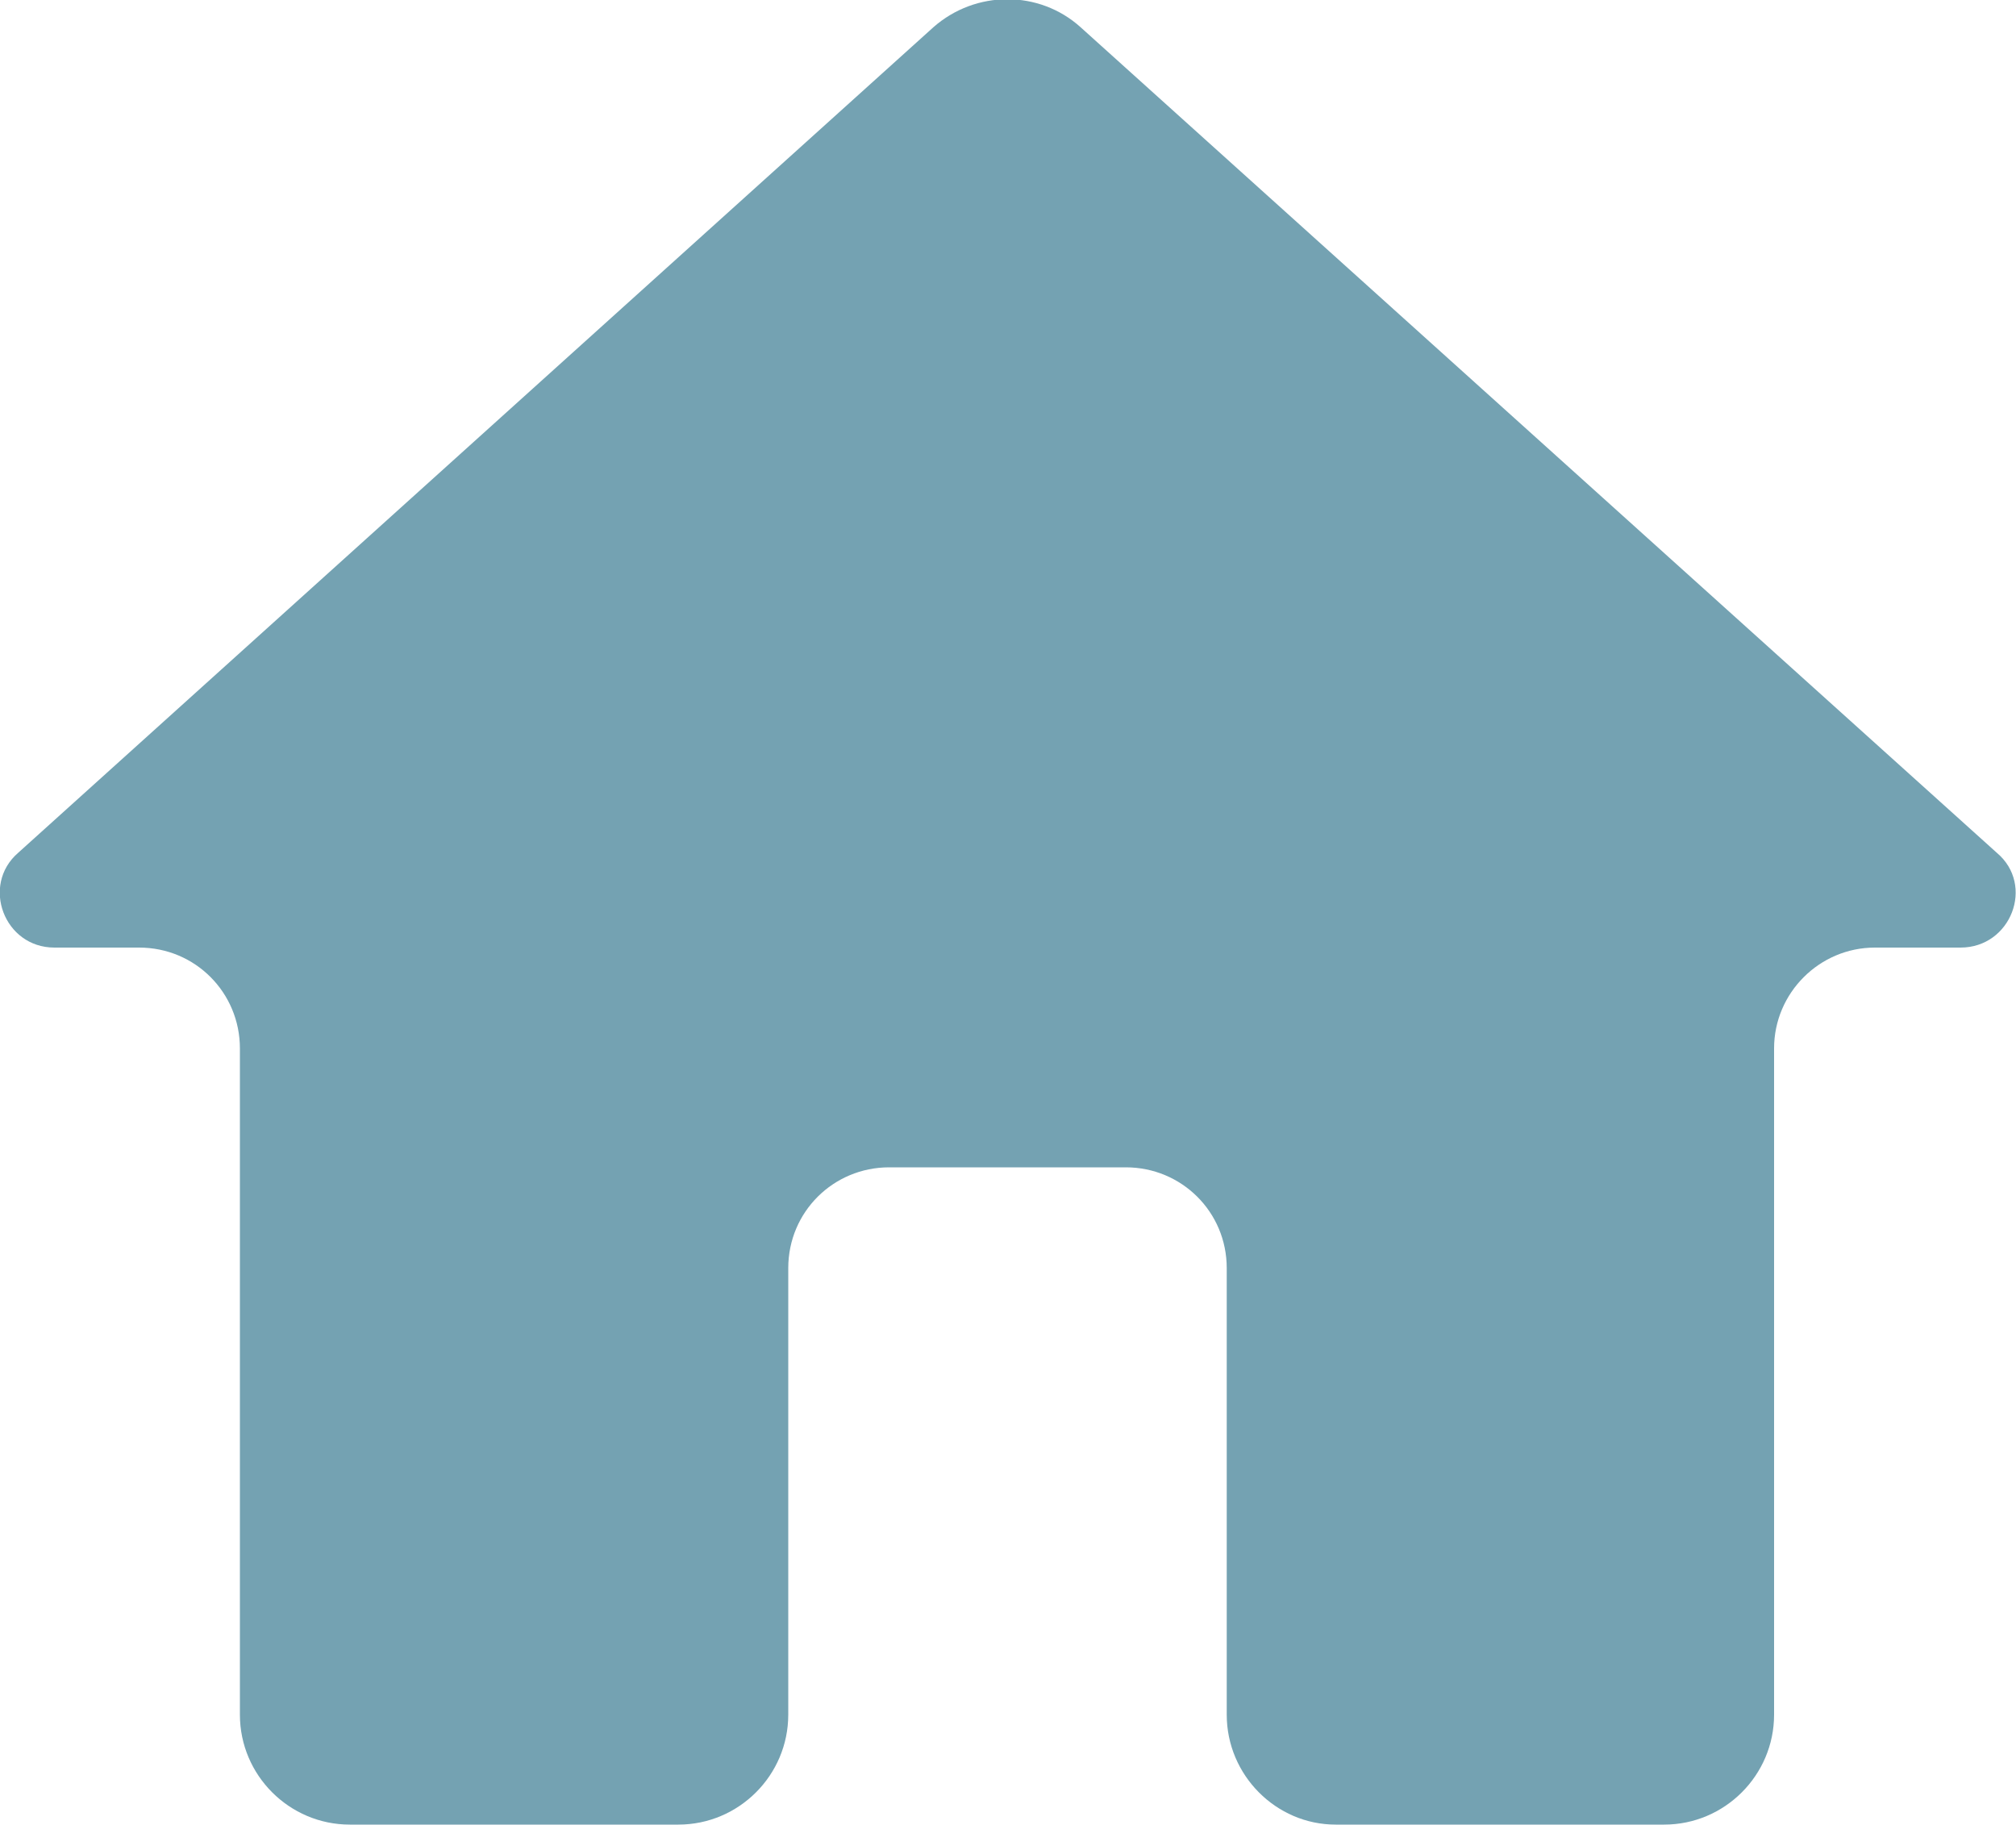 <svg width="20" height="18.103" viewBox="0 0 20 18.103" fill="none" xmlns="http://www.w3.org/2000/svg"
>
    <desc>
        Created with Pixso.
    </desc>
    <defs/>
    <rect id="Home" rx="-0.5" width="15" height="15" transform="translate(2.5 1.552)"
          fill="#FFFFFF" fill-opacity="0"/>
    <path id="Vector"
          d="M7.82 17.01L7.82 12.58C7.82 12.02 8.27 11.58 8.82 11.58L11.17 11.58C11.72 11.58 12.17 12.02 12.17 12.58L12.17 17.01C12.17 17.61 12.66 18.1 13.25 18.1L16.51 18.1C17.11 18.1 17.6 17.61 17.6 17.01L17.6 10.4C17.6 9.85 18.05 9.4 18.6 9.4L19.45 9.4C19.95 9.4 20.19 8.78 19.81 8.46L10.72 0.27C10.31 -0.1 9.68 -0.1 9.26 0.27L0.18 8.46C-0.19 8.78 0.04 9.4 0.54 9.4L1.38 9.4C1.94 9.4 2.38 9.85 2.38 10.4L2.38 17.01C2.38 17.61 2.87 18.1 3.47 18.1L6.73 18.1C7.33 18.1 7.82 17.61 7.82 17.01Z"
          fill="#74A2B2" fill-opacity="1" fill-rule="nonzero"/>
    <path id="Vector"
          d="M7.82 17.01L7.82 12.58C7.82 12.02 8.27 11.58 8.82 11.58L11.17 11.58C11.72 11.58 12.17 12.02 12.17 12.58L12.17 17.01C12.17 17.61 12.66 18.1 13.25 18.1L16.51 18.1C17.11 18.1 17.6 17.61 17.6 17.01L17.6 10.4C17.6 9.85 18.05 9.4 18.6 9.4L19.45 9.4C19.95 9.4 20.19 8.78 19.81 8.46L10.72 0.27C10.31 -0.1 9.68 -0.1 9.26 0.27L0.18 8.46C-0.19 8.78 0.04 9.4 0.54 9.4L1.38 9.4C1.94 9.4 2.38 9.85 2.38 10.4L2.38 17.01C2.38 17.61 2.87 18.1 3.47 18.1L6.73 18.1C7.33 18.1 7.82 17.61 7.82 17.01Z"
          fill="#5ED3F3" fill-opacity="0" fill-rule="nonzero"/>
    <path id="Vector"
          d="M7.82 17.01L7.82 12.58C7.82 12.02 8.27 11.58 8.82 11.58L11.17 11.58C11.72 11.58 12.17 12.02 12.17 12.58L12.17 17.01C12.17 17.61 12.66 18.1 13.25 18.1L16.51 18.1C17.11 18.1 17.6 17.61 17.6 17.01L17.6 10.4C17.6 9.85 18.05 9.4 18.6 9.4L19.45 9.4C19.95 9.4 20.19 8.78 19.81 8.46L10.72 0.27C10.31 -0.1 9.68 -0.1 9.26 0.27L0.18 8.46C-0.19 8.78 0.04 9.4 0.54 9.4L1.38 9.4C1.94 9.4 2.38 9.85 2.38 10.4L2.38 17.01C2.38 17.61 2.87 18.1 3.47 18.1L6.73 18.1C7.33 18.1 7.82 17.61 7.82 17.01Z"
          fill="#4875F0" fill-opacity="0" fill-rule="nonzero"/>
</svg>
